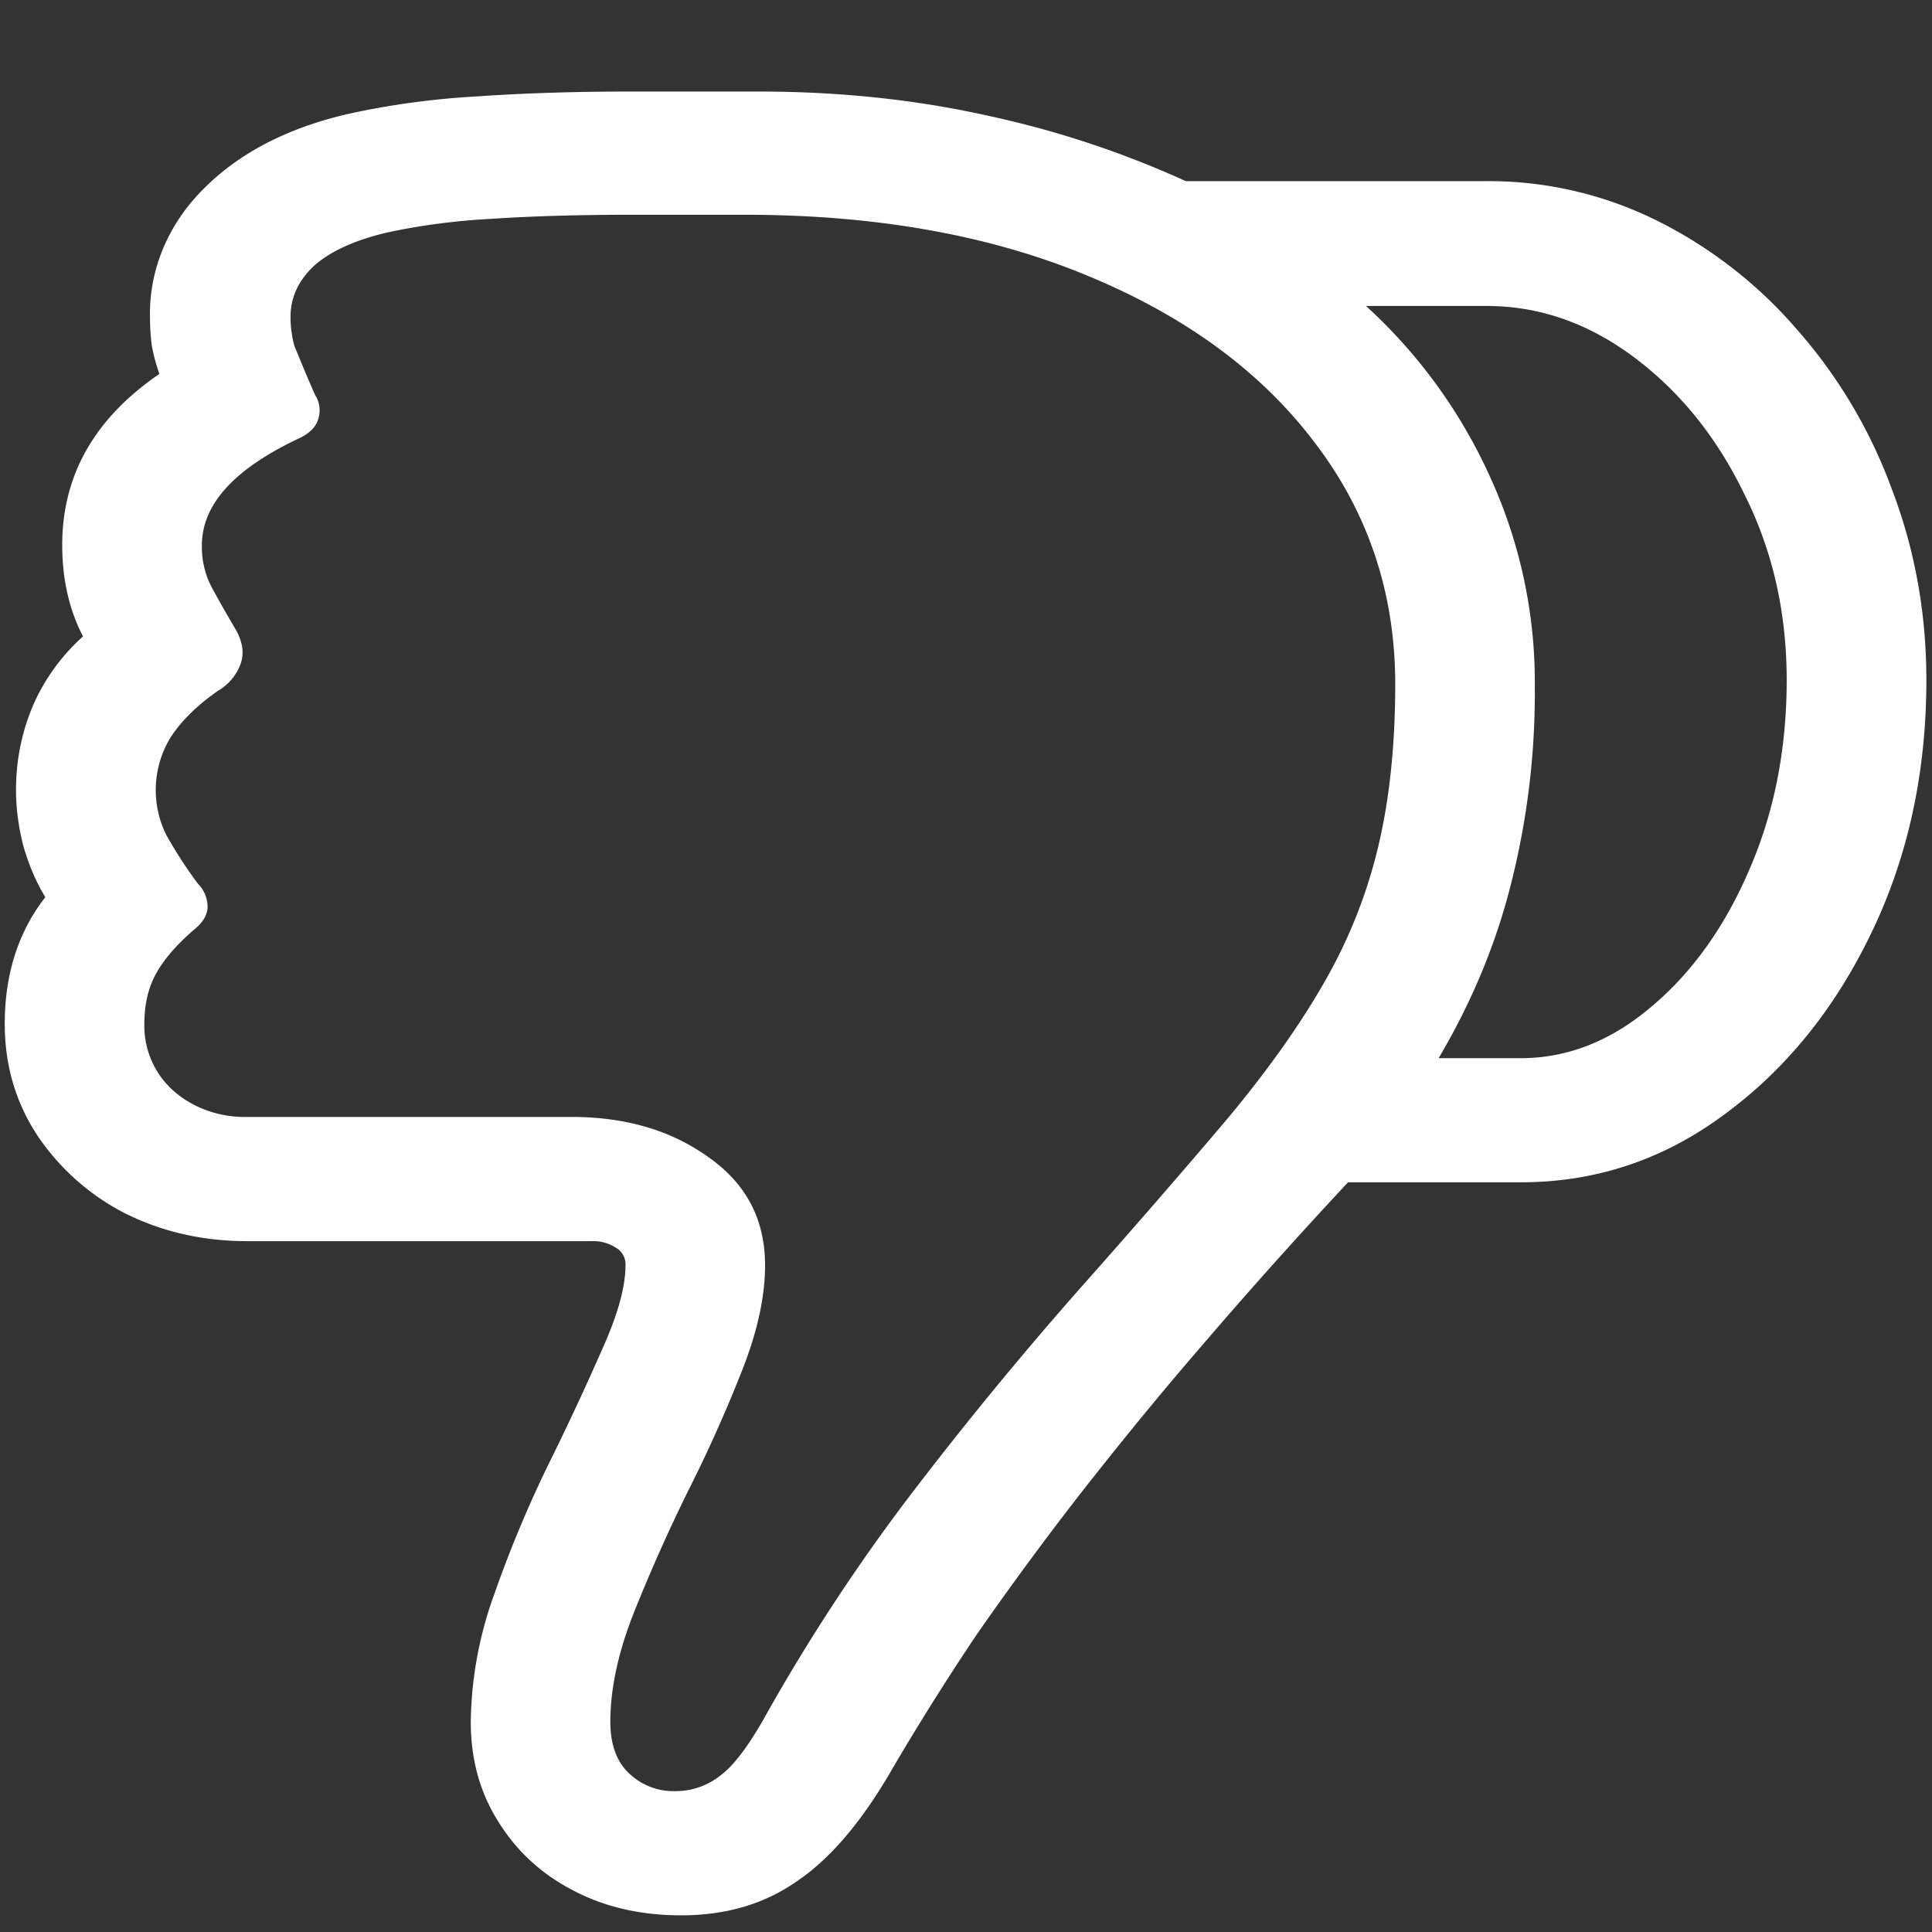 <svg xmlns="http://www.w3.org/2000/svg" width="24" height="24"><rect width="100%" height="100%" fill="#333333" stroke="none"/><path style="stroke:none;fill-rule:nonzero;fill:#fff;fill-opacity:1" d="M23.93 8.45c0-.84-.145-1.637-.434-2.387a6.24 6.24 0 0 0-1.183-1.981 5.578 5.578 0 0 0-1.735-1.344 4.7 4.7 0 0 0-2.11-.488H14.73a12.04 12.04 0 0 0-2.46-.813c-.891-.199-1.84-.3-2.848-.3h-1.57c-.704 0-1.352.02-1.946.062-.5.028-1 .094-1.488.196-.79.167-1.414.48-1.875.937-.45.441-.691 1.012-.68 1.606 0 .124.008.246.024.363.023.12.054.234.093.344C1.176 5.195.773 5.902.773 6.77c0 .425.086.804.258 1.136-.27.242-.48.535-.62.856-.141.332-.212.683-.212 1.05 0 .231.031.465.094.708.07.238.16.445.27.625-.336.43-.504.957-.504 1.574 0 .508.132.965.398 1.375a2.91 2.91 0 0 0 1.078.969c.461.234.973.355 1.535.355h4.278a.52.52 0 0 1 .304.082.238.238 0 0 1 .118.219c0 .27-.098.62-.293 1.05-.211.481-.434.958-.668 1.43a14.99 14.99 0 0 0-.668 1.602 4.807 4.807 0 0 0-.293 1.586c0 .465.113.879.34 1.238.226.367.535.652.925.855.39.207.84.313 1.348.313.555 0 1.031-.14 1.43-.418.406-.27.793-.719 1.16-1.344.344-.59.707-1.168 1.09-1.738.406-.582.828-1.156 1.265-1.719.489-.625.992-1.242 1.512-1.844a64.382 64.382 0 0 1 1.828-2.043h2.145c.93 0 1.773-.28 2.53-.843.767-.563 1.376-1.317 1.829-2.262.453-.941.68-1.988.68-3.133Zm-6.598.05c0 .73-.066 1.387-.2 1.969a6.279 6.279 0 0 1-.655 1.687c-.305.543-.711 1.117-1.22 1.73-.57.673-1.194 1.391-1.874 2.157a46.9 46.9 0 0 0-2.028 2.469 23.636 23.636 0 0 0-1.851 2.812c-.211.375-.399.621-.563.738a.886.886 0 0 1-.55.188.798.798 0 0 1-.586-.23c-.149-.145-.223-.356-.223-.633 0-.41.098-.864.293-1.356.203-.508.426-1.008.668-1.5.258-.511.48-1.011.668-1.488.195-.488.293-.93.293-1.324 0-.57-.234-1.016-.703-1.344-.461-.332-1.028-.5-1.7-.5h-4.03c-.34.008-.673-.11-.915-.324a1.078 1.078 0 0 1-.363-.832c0-.235.047-.442.14-.614.094-.175.25-.359.47-.55.109-.086.167-.176.175-.274a.403.403 0 0 0-.117-.3 5.477 5.477 0 0 1-.398-.614 1.255 1.255 0 0 1 .058-1.21c.133-.204.328-.395.586-.575a.647.647 0 0 0 .281-.332c.047-.133.028-.273-.058-.426-.14-.238-.246-.426-.317-.562a1.08 1.08 0 0 1-.105-.489c0-.507.402-.949 1.207-1.328.125-.058.203-.136.234-.226a.354.354 0 0 0-.035-.313c-.09-.203-.176-.41-.258-.613a1.367 1.367 0 0 1-.047-.356c0-.242.098-.453.293-.636.203-.18.508-.32.914-.414.418-.09.848-.145 1.278-.168.523-.035 1.105-.051 1.746-.051h1.453c1.61.004 3.016.258 4.219.758 1.21.5 2.148 1.187 2.812 2.062.672.875 1.008 1.88 1.008 3.012Zm4.863-.055c0 .864-.156 1.653-.468 2.367-.305.708-.711 1.274-1.22 1.7-.5.422-1.038.633-1.616.633h-1.02c.414-.7.715-1.426.902-2.176a9.65 9.65 0 0 0 .293-2.438 6.13 6.13 0 0 0-.55-2.594 6.48 6.48 0 0 0-1.547-2.136h1.5c.656 0 1.265.215 1.828.636.57.426 1.027.989 1.371 1.7.352.699.527 1.472.527 2.312Zm0 0"/></svg>